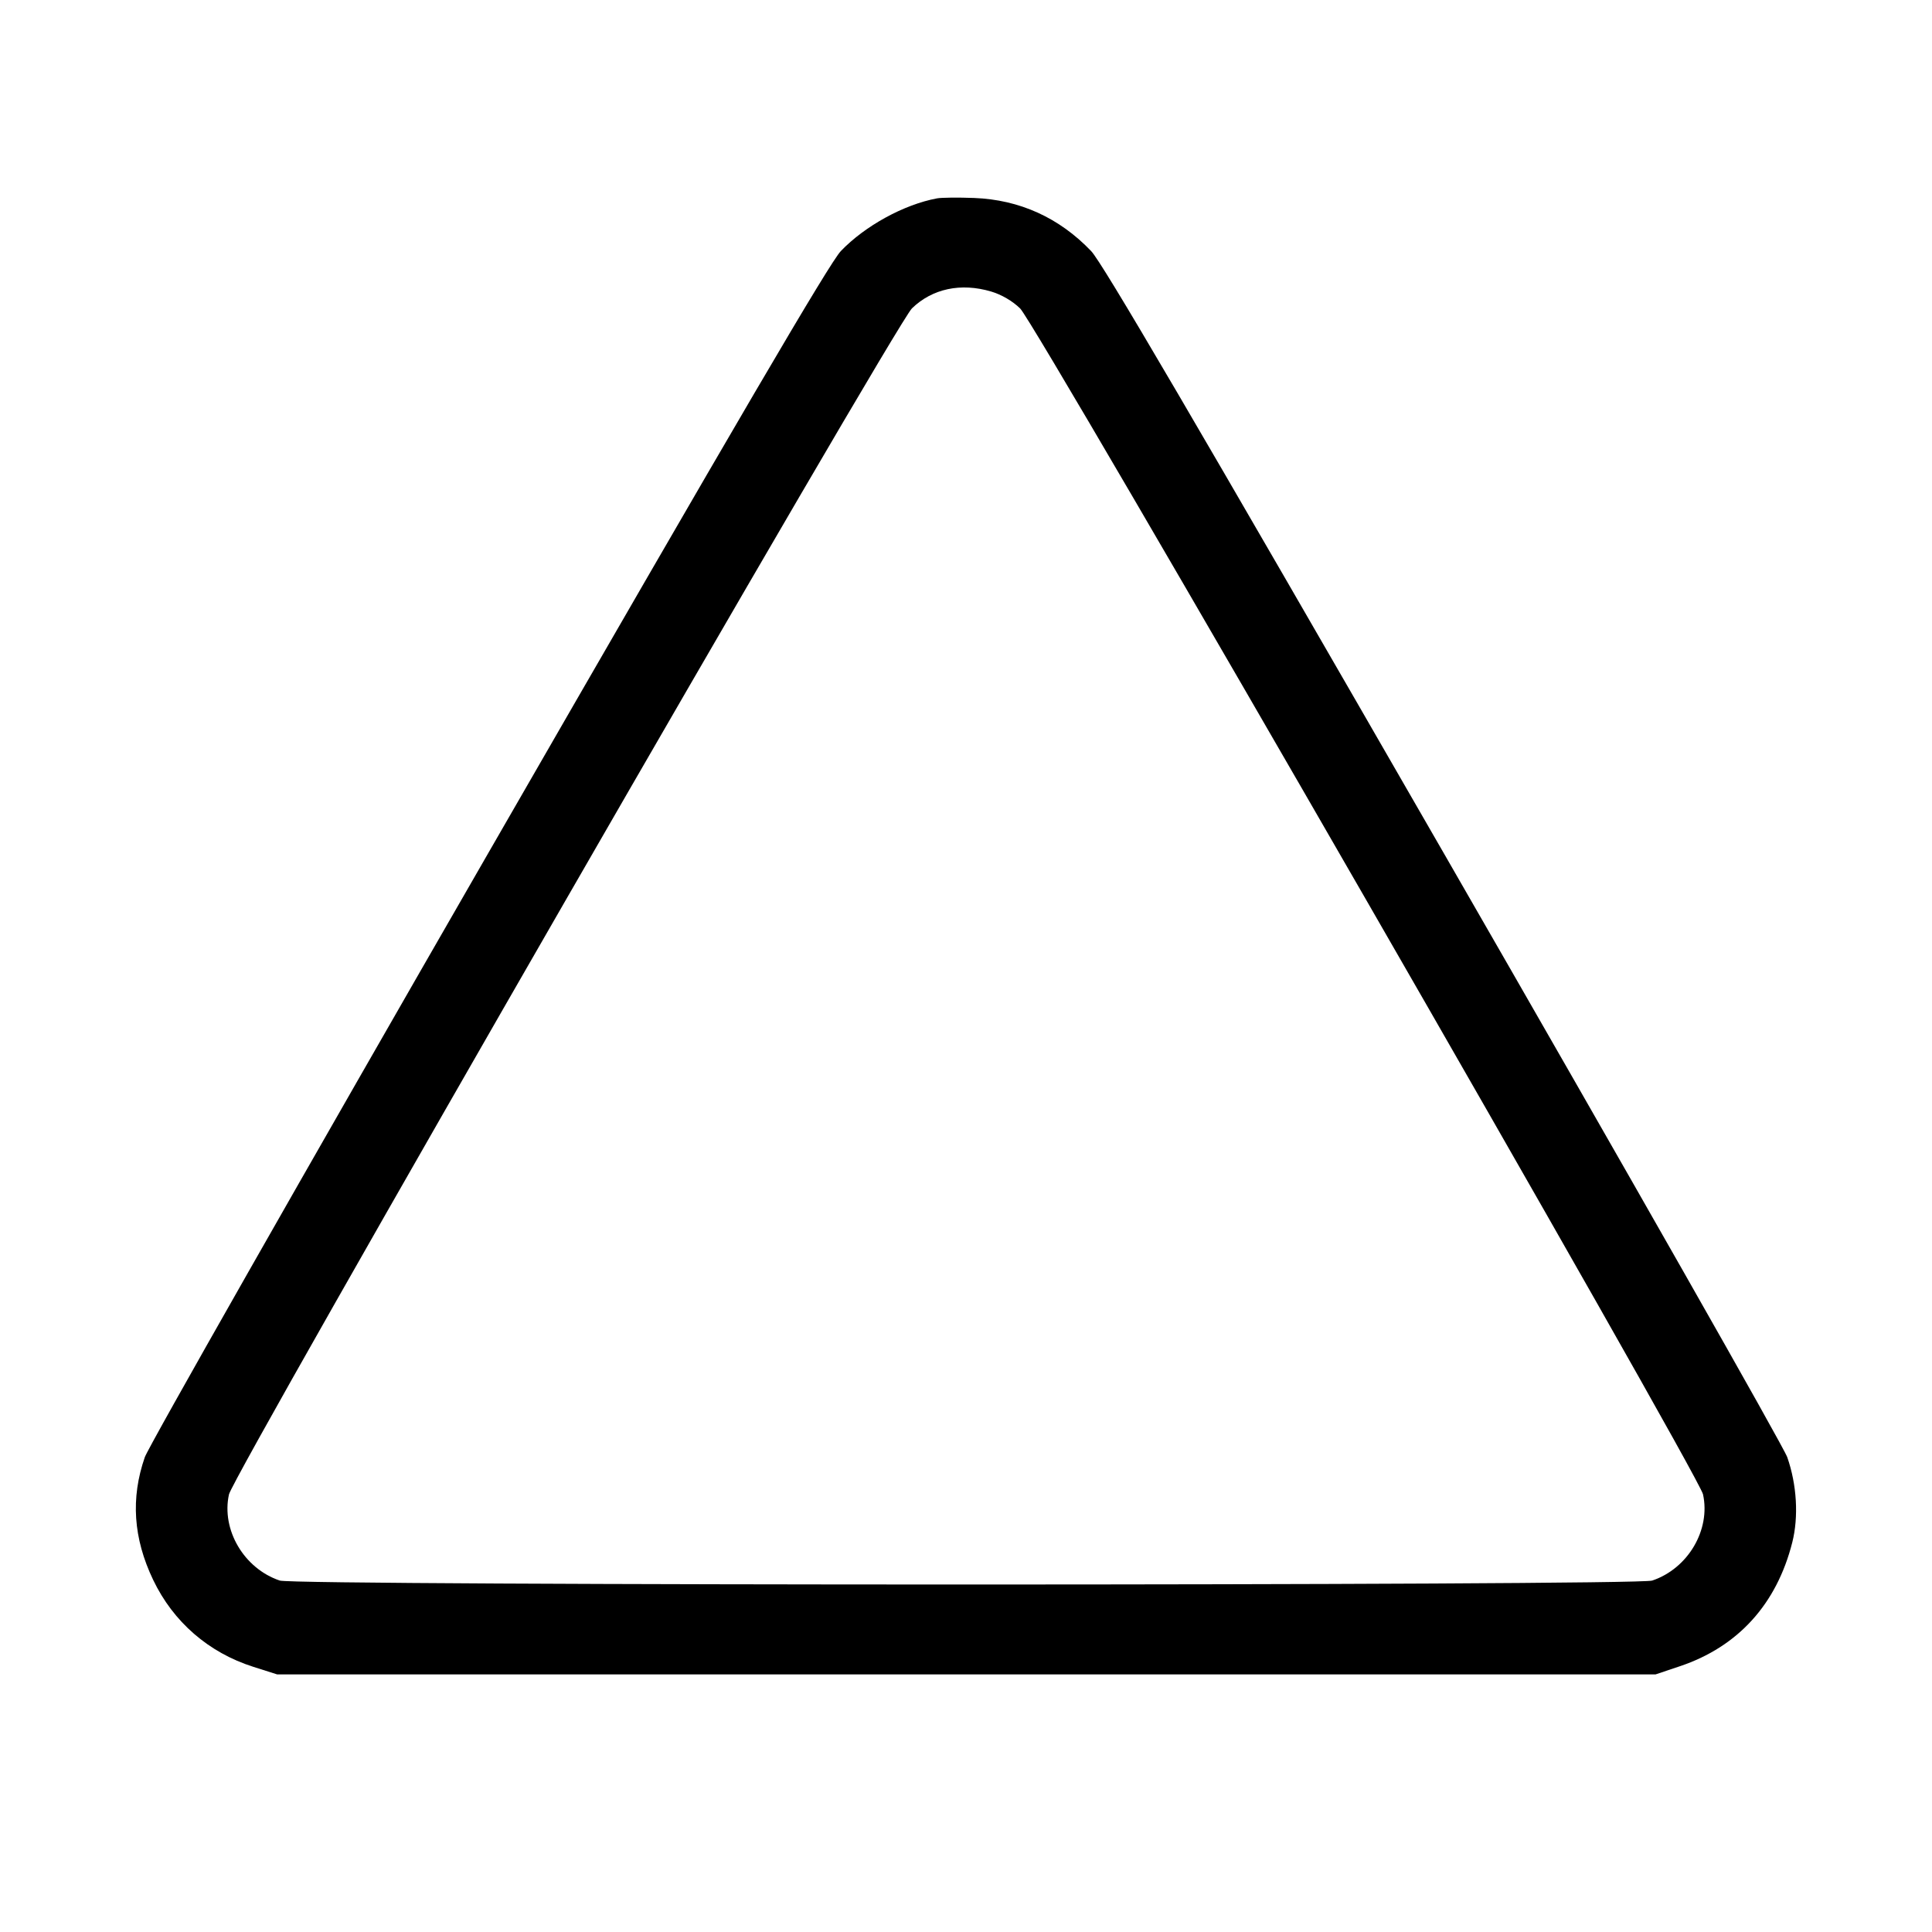 <svg fill="currentColor" viewBox="0 0 256 256" xmlns="http://www.w3.org/2000/svg"><path d="M124.160 26.284 C 119.780 27.097,114.609 29.930,111.418 33.266 C 109.944 34.807,98.045 55.123,64.753 112.943 C 40.175 155.628,19.669 191.694,19.186 193.089 C 17.301 198.528,17.660 203.822,20.286 209.326 C 22.951 214.910,27.639 218.981,33.575 220.866 L 36.726 221.867 128.048 221.867 L 219.370 221.867 222.598 220.783 C 230.298 218.198,235.422 212.550,237.486 204.373 C 238.343 200.977,238.093 196.723,236.822 193.090 C 236.334 191.694,215.826 155.629,191.248 112.945 C 157.981 55.172,146.055 34.808,144.582 33.268 C 140.356 28.846,135.098 26.462,129.067 26.232 C 126.955 26.152,124.747 26.175,124.160 26.284 M131.335 38.630 C 132.711 39.038,134.159 39.883,135.172 40.870 C 137.367 43.006,225.062 195.296,225.658 198.005 C 226.693 202.712,223.668 207.846,218.923 209.434 C 216.846 210.130,39.154 210.130,37.077 209.434 C 32.339 207.848,29.307 202.712,30.339 198.019 C 30.933 195.315,118.644 42.996,120.834 40.864 C 123.525 38.245,127.320 37.437,131.335 38.630 " stroke="none" fill-rule="evenodd"></path></svg>